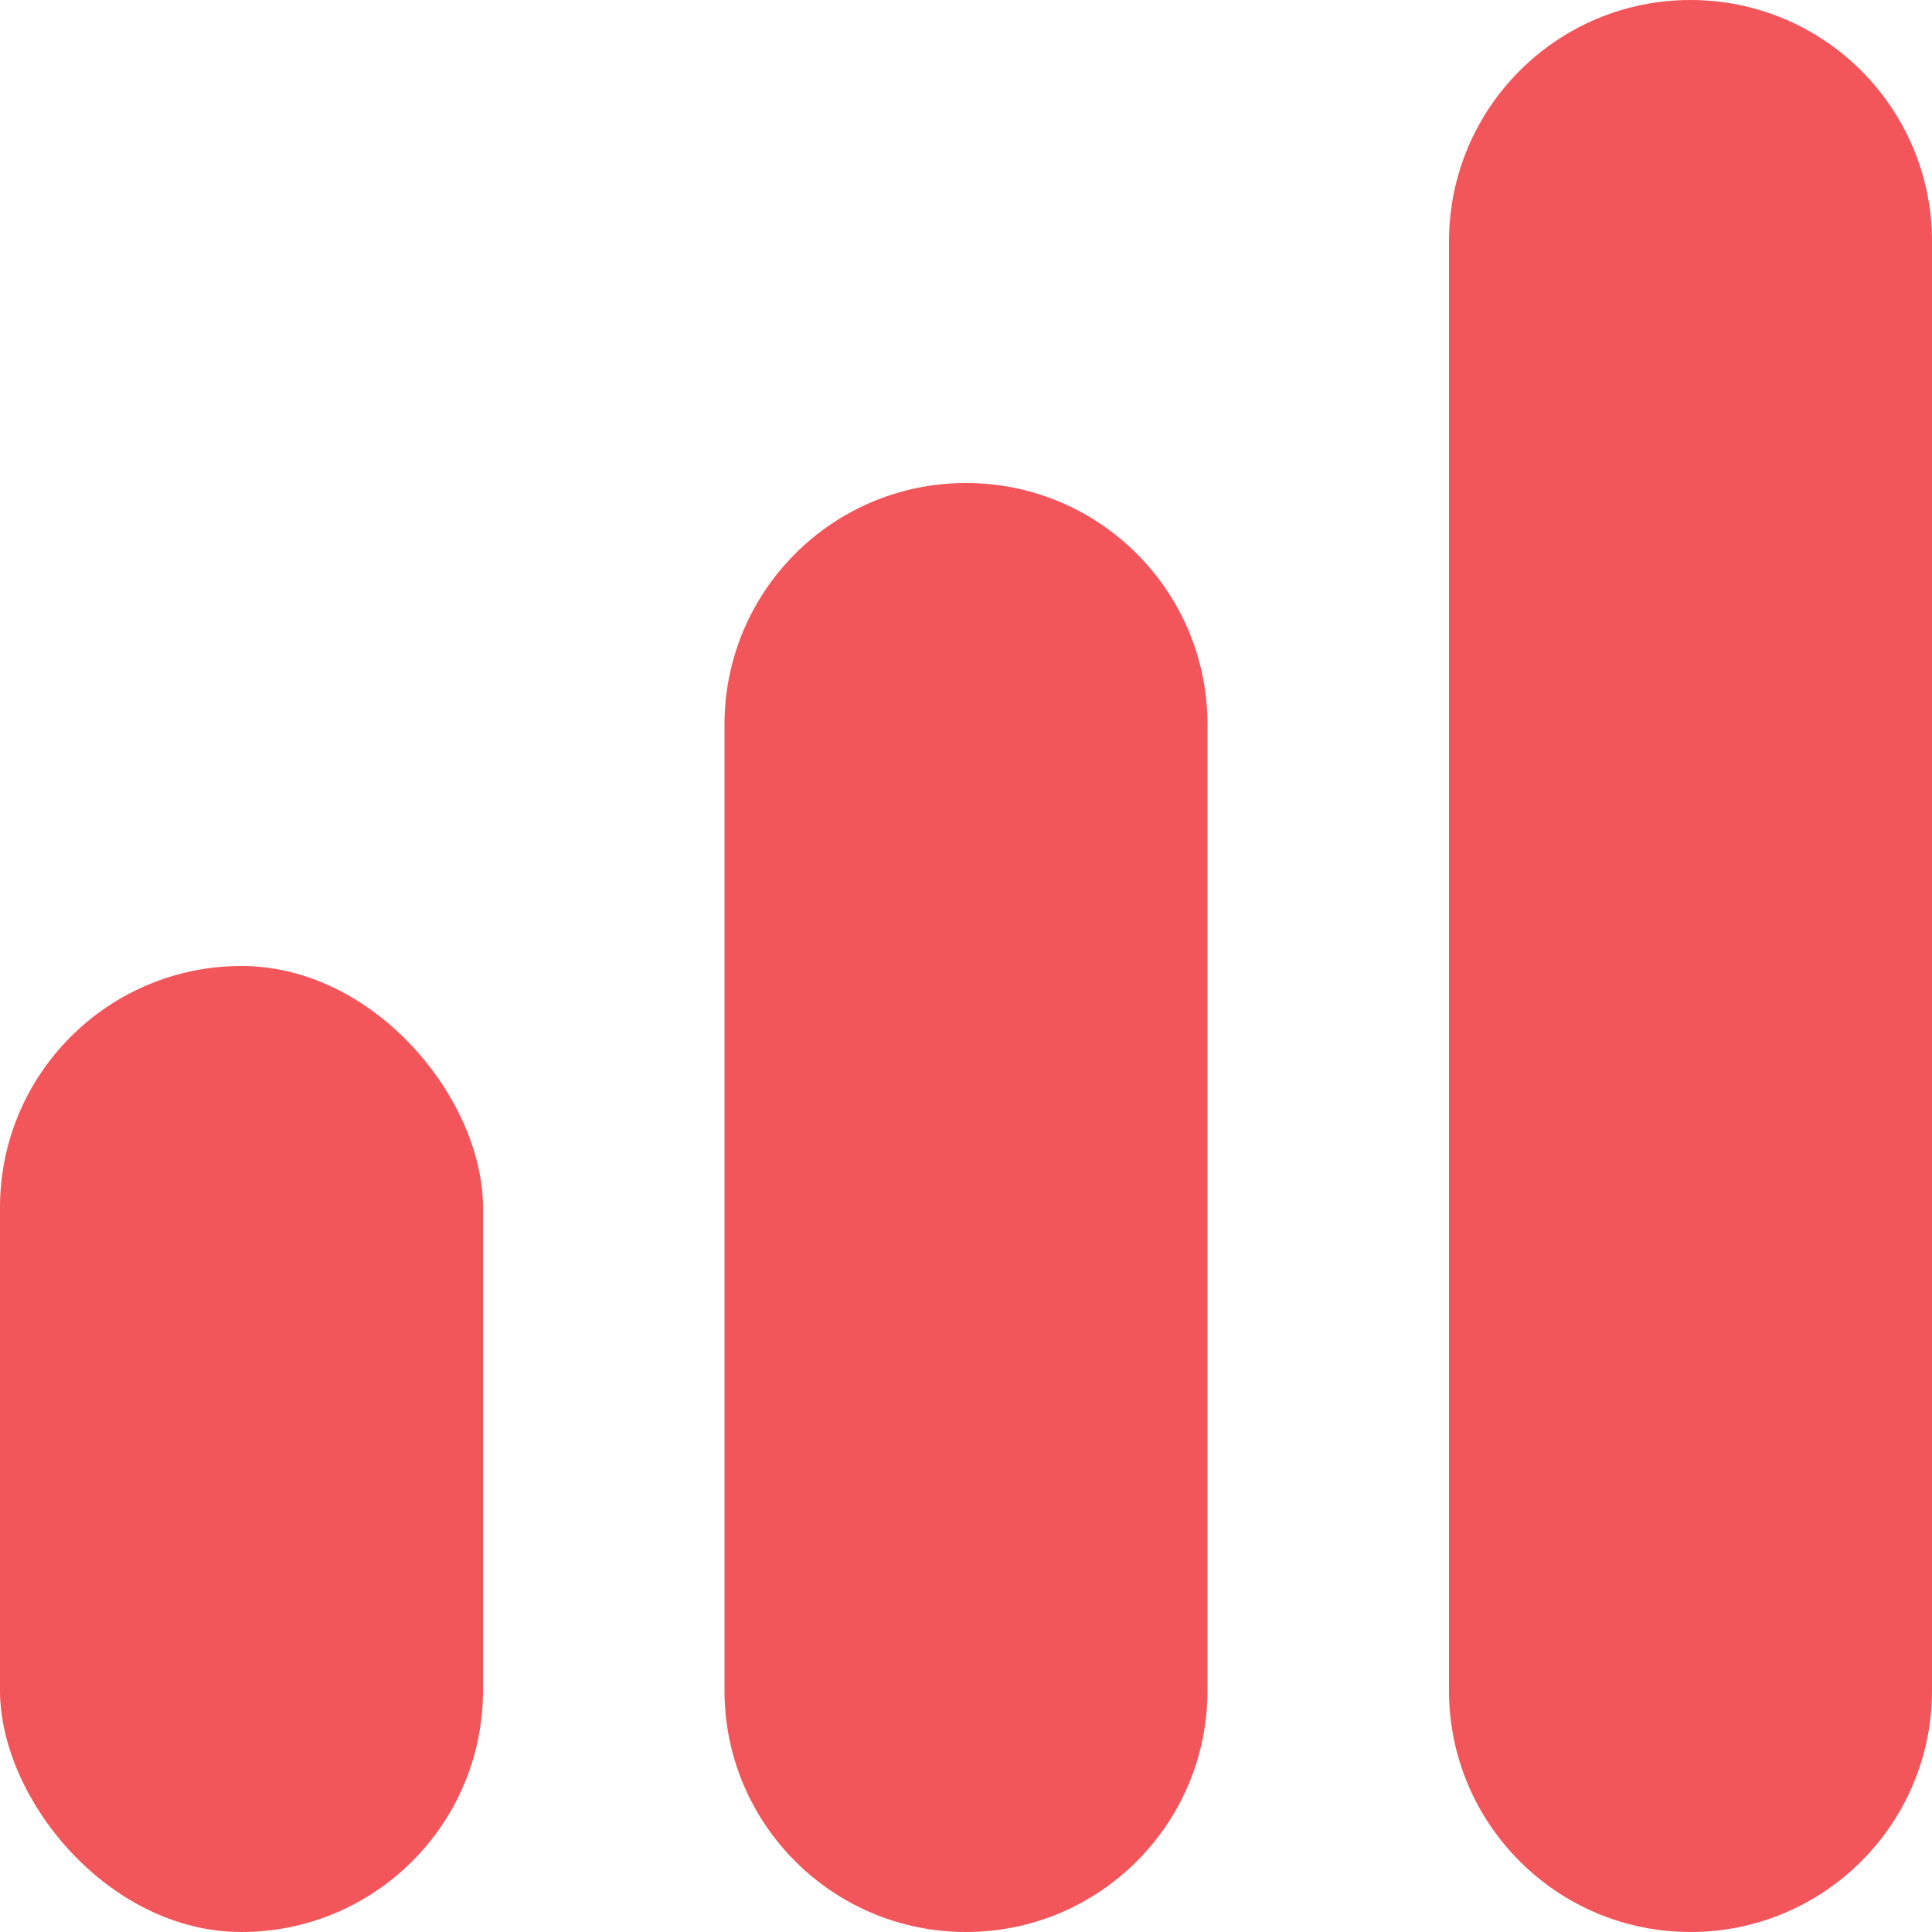 <svg width="16" height="16" viewBox="0 0 16 16" fill="none" xmlns="http://www.w3.org/2000/svg">
<rect y="8" width="4" height="8" rx="2" fill="#F2555A"/>
<path d="M6 6C6 4.895 6.895 4 8 4V4C9.105 4 10 4.895 10 6V14C10 15.105 9.105 16 8 16V16C6.895 16 6 15.105 6 14V6Z" fill="#F2555A"/>
<path d="M12 2C12 0.895 12.895 0 14 0V0C15.105 0 16 0.895 16 2V14C16 15.105 15.105 16 14 16V16C12.895 16 12 15.105 12 14V2Z" fill="#F2555A"/>
</svg>
